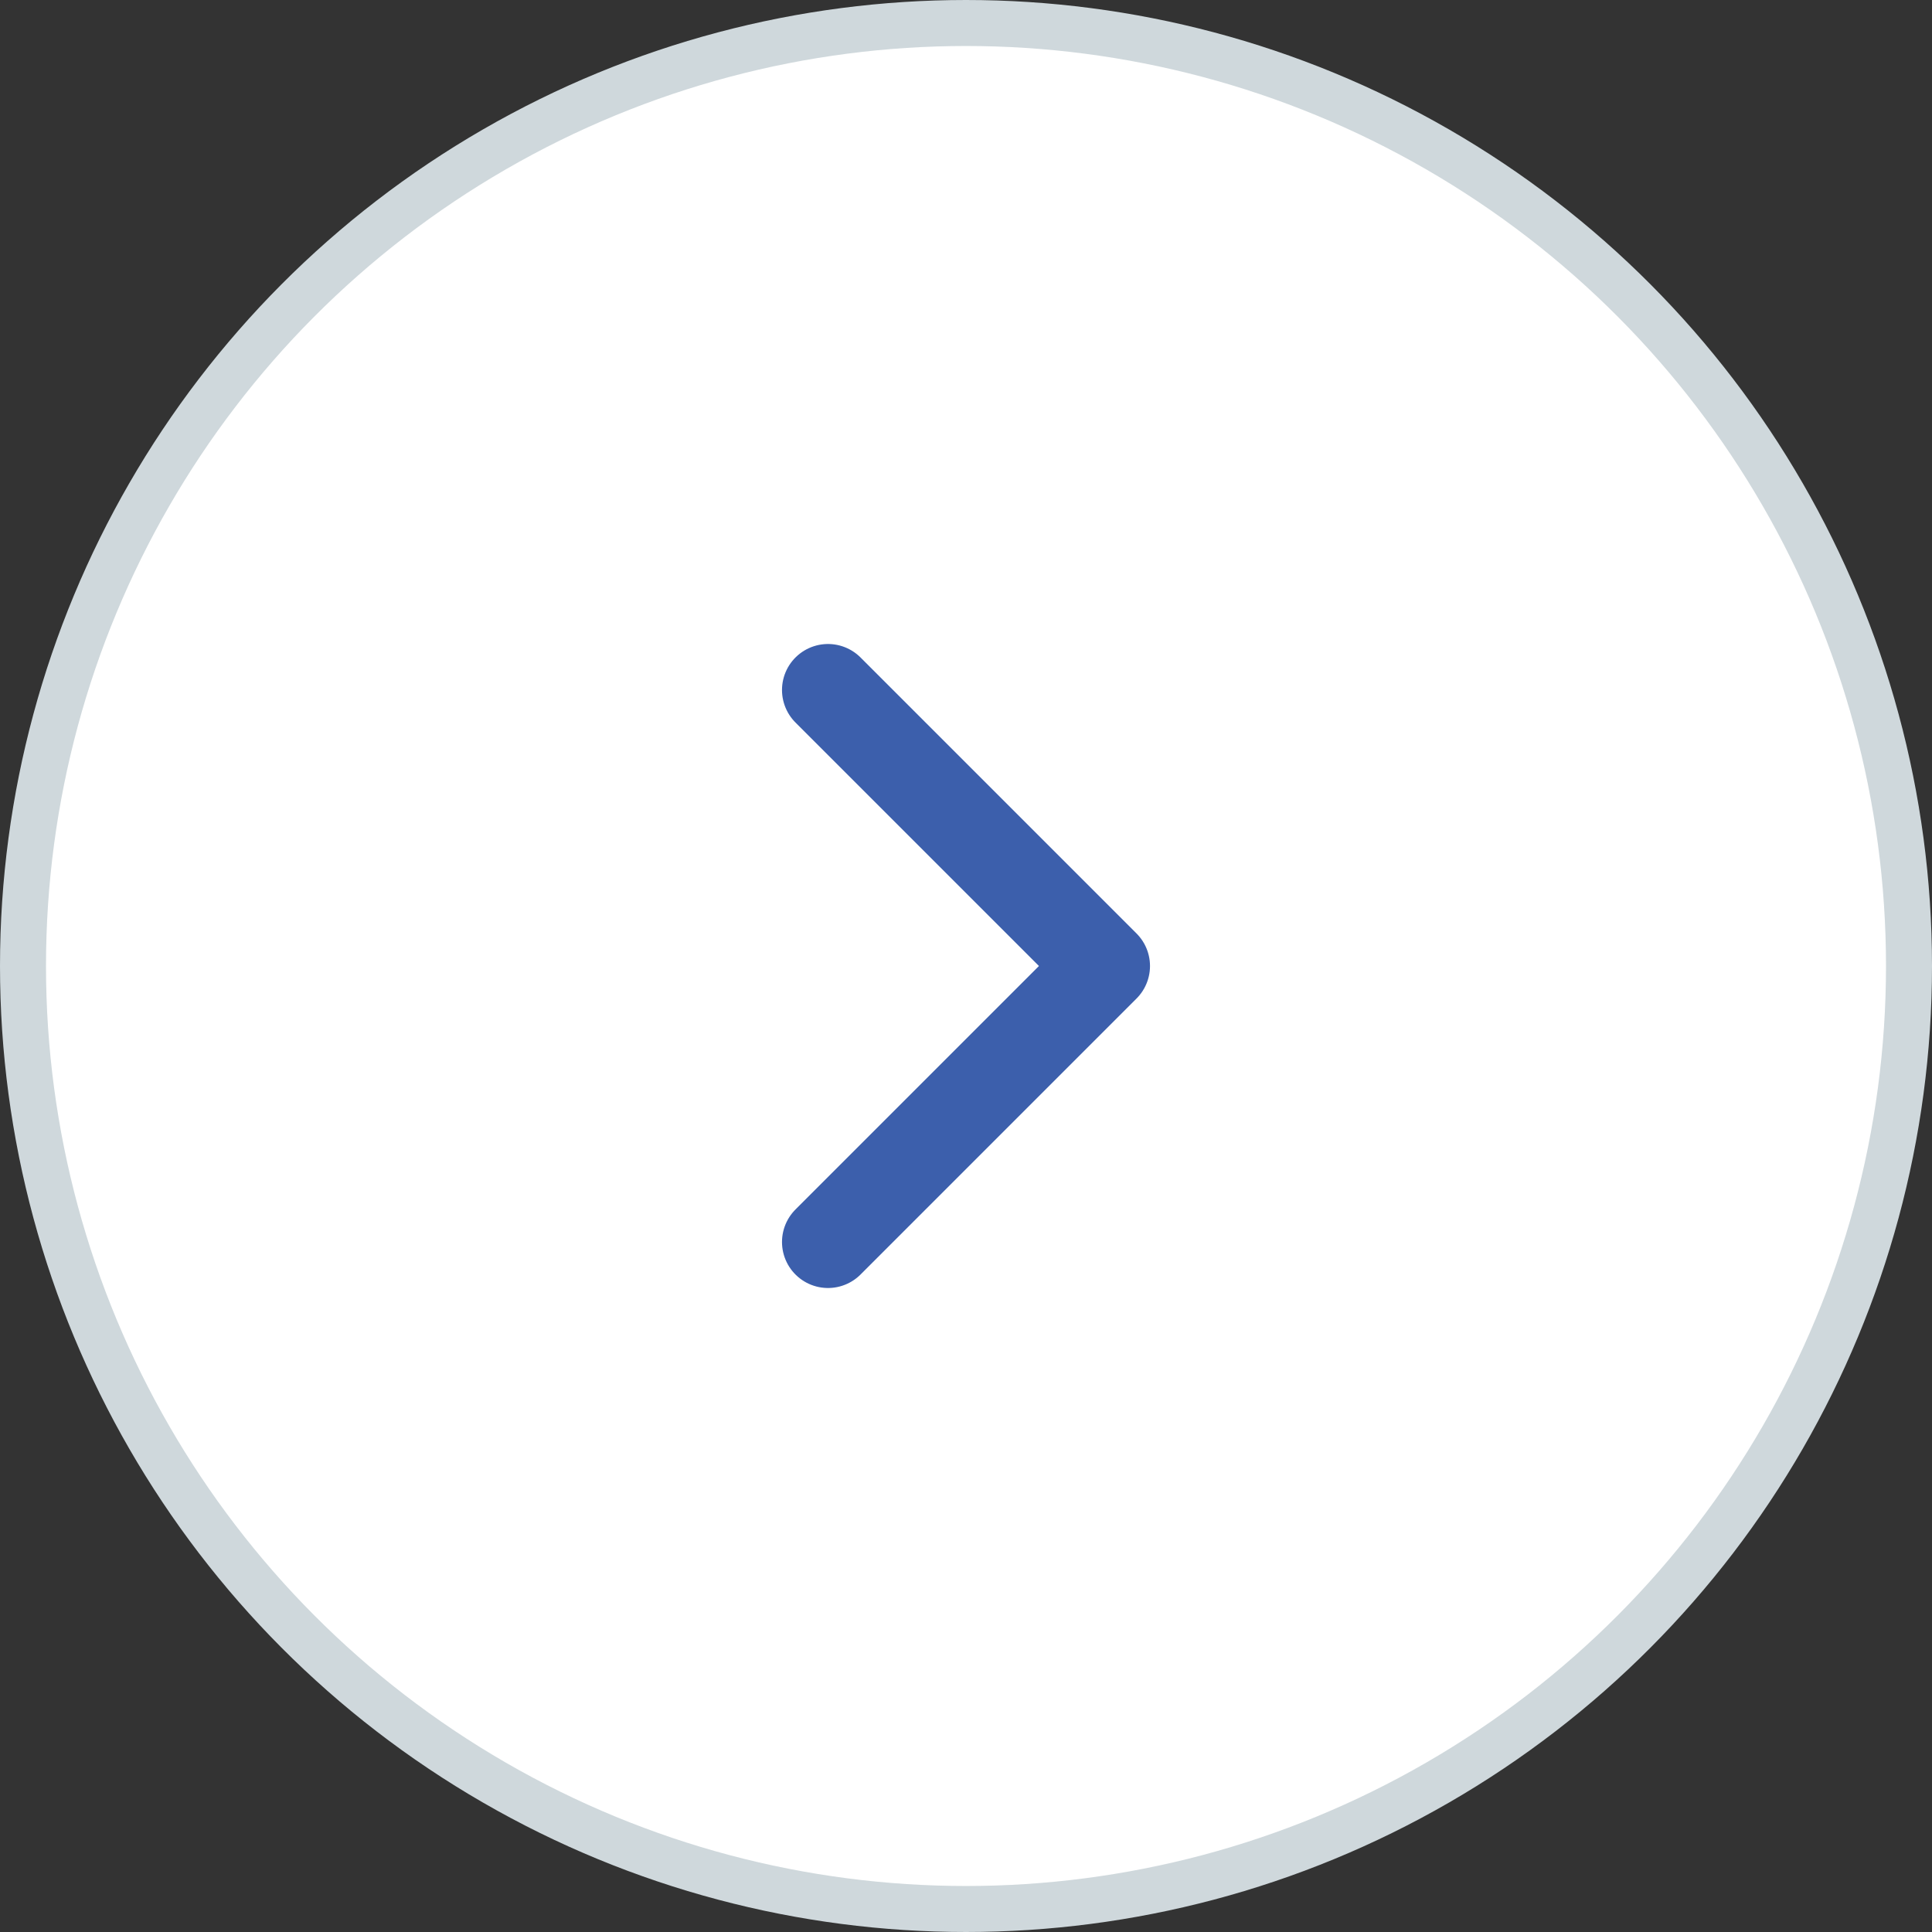 <svg width="42" height="42" viewBox="0 0 42 42" fill="none" xmlns="http://www.w3.org/2000/svg">
<rect x="0" y="0" width="42" height="42" fill="#333333" stroke="none"/>
<circle cx="21" cy="21" r="20.5" fill="white" stroke="#CFD8DC"/>
<path d="M18 15L24 21L18 27" stroke="#3C5FAC" stroke-width="2" stroke-linecap="round" stroke-linejoin="round"/>
</svg>
